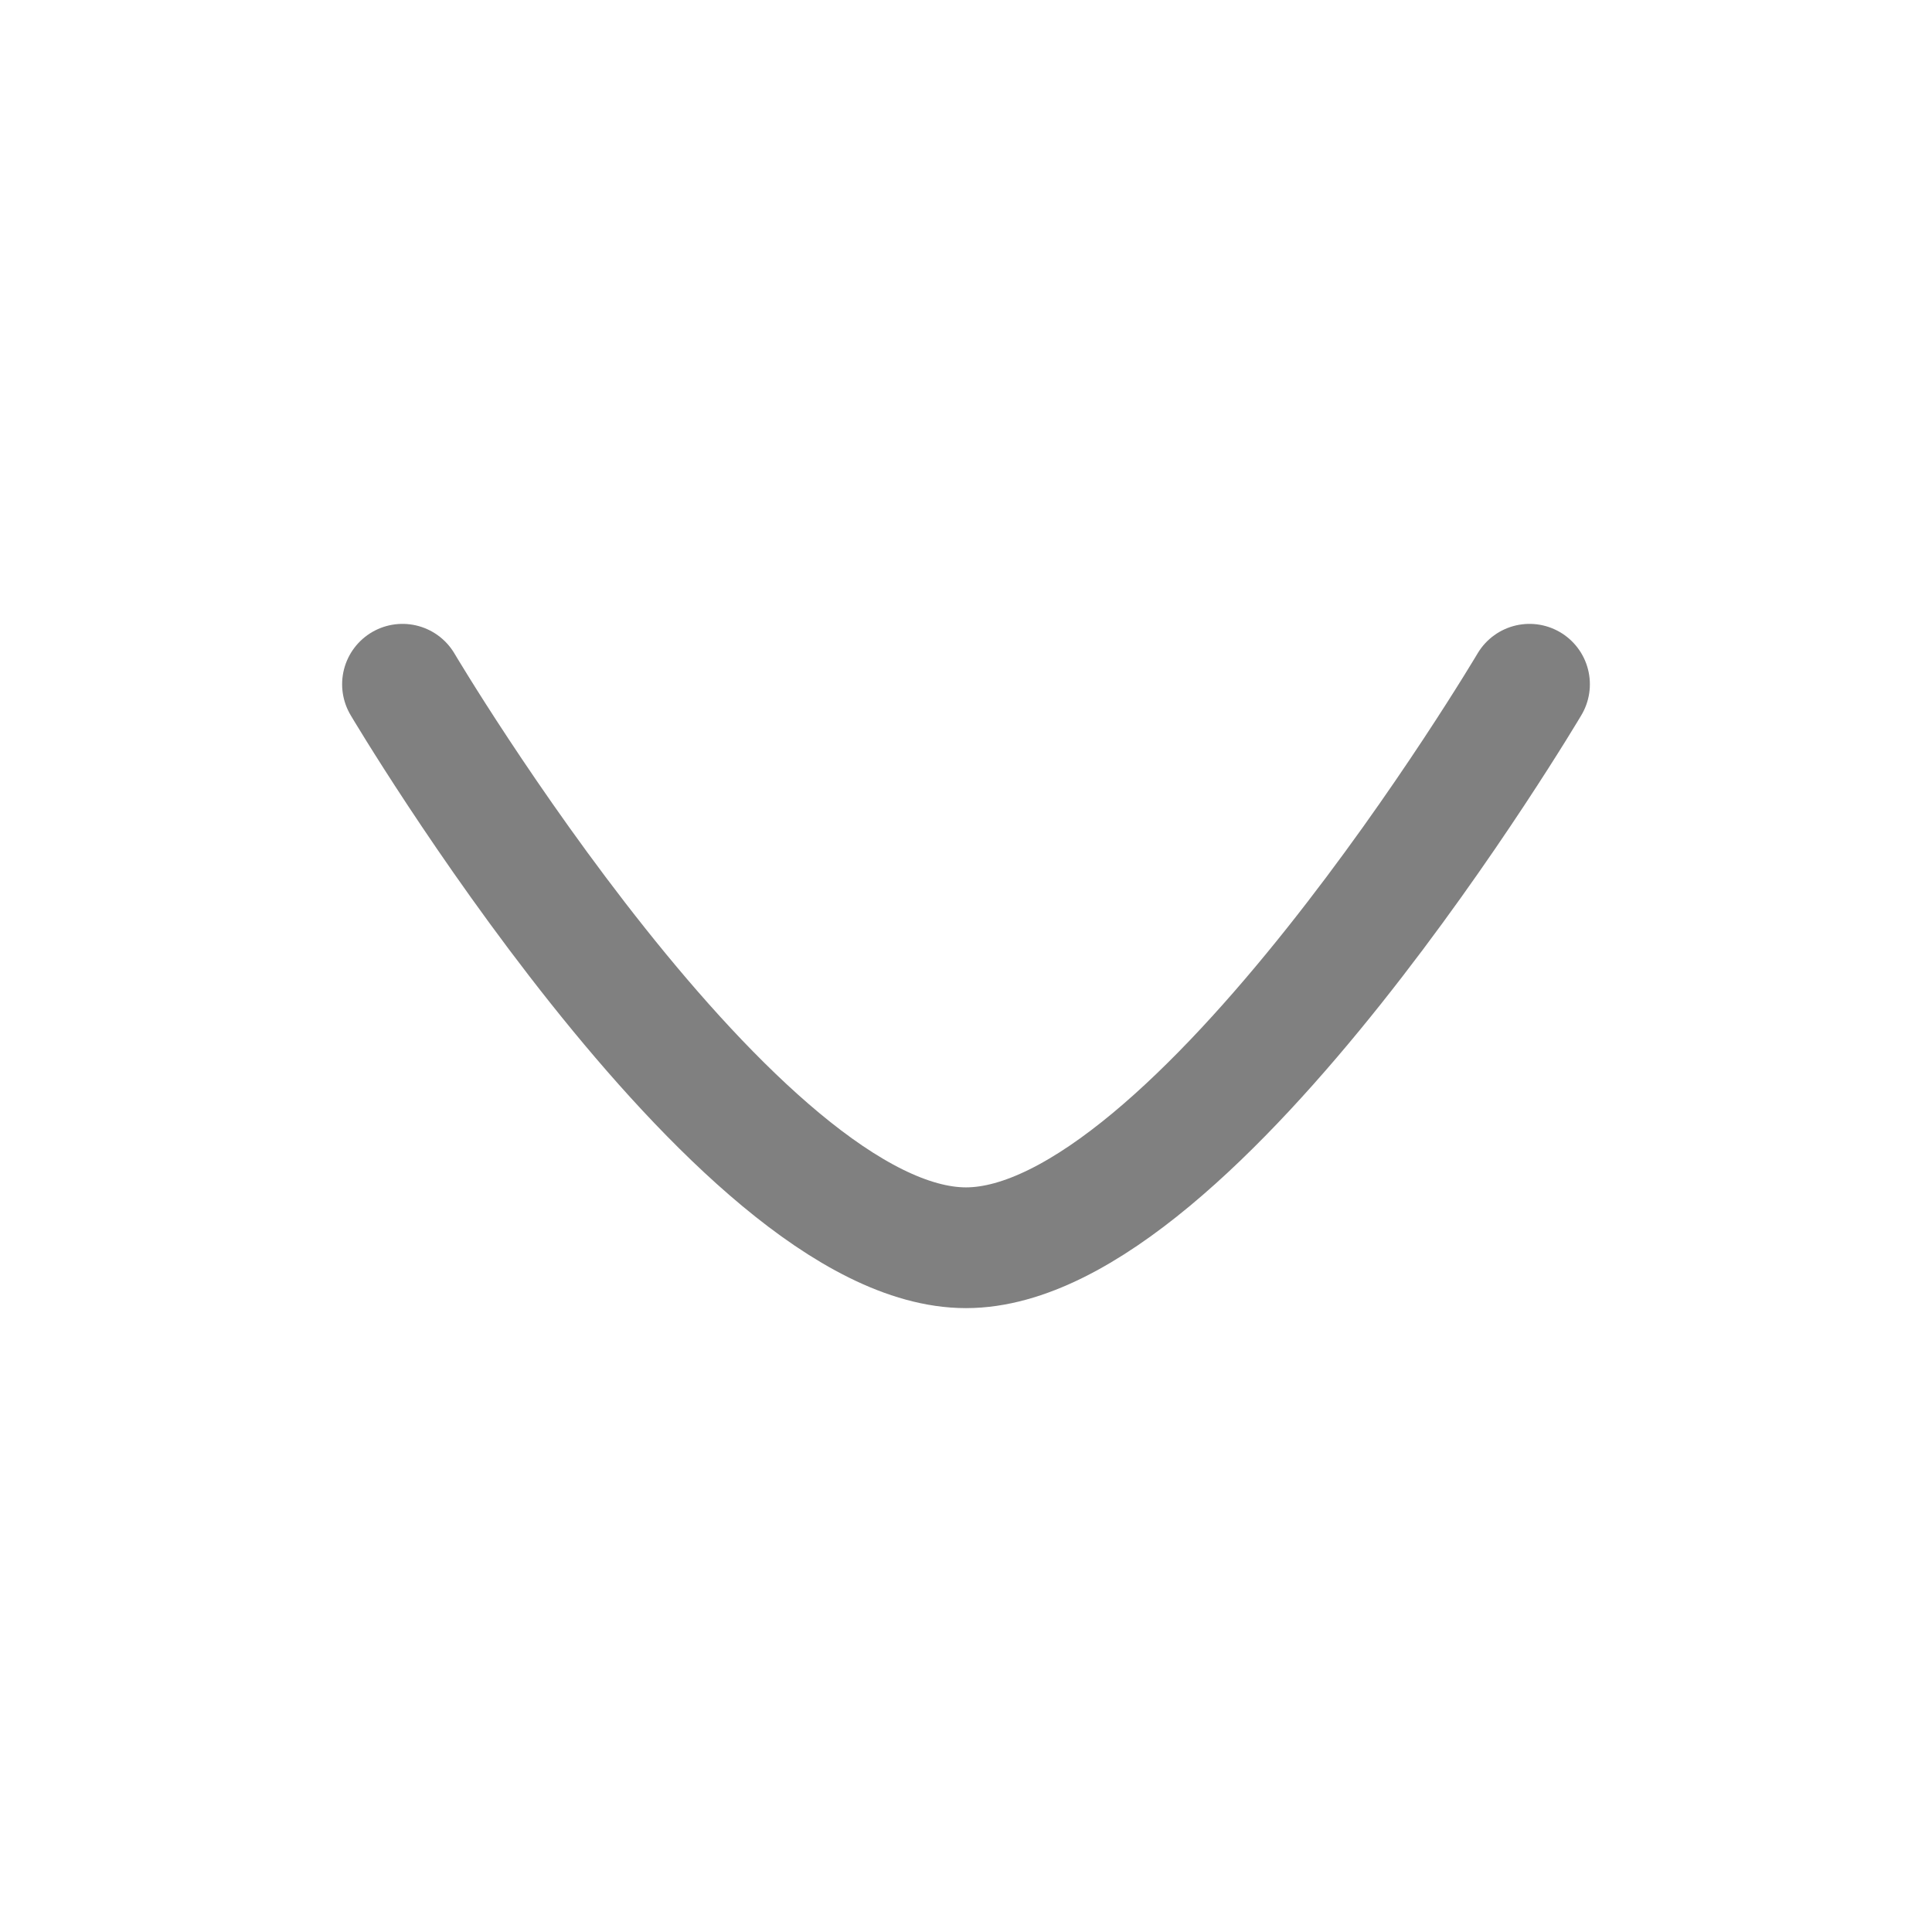 <svg width="24" height="24" viewBox="0 0 24 24" fill="none" xmlns="http://www.w3.org/2000/svg">
<g id="Iconly/Curved/Light/Arrow - Down 2">
<g id="Arrow - Down 2">
<path id="Stroke 1" d="M19 8.5C19 8.5 14.856 15.5 12 15.5C9.145 15.5 5 8.5 5 8.5"  stroke="gray" stroke-width="1.5" stroke-linecap="round" stroke-linejoin="round"/>
</g>
</g>
</svg>
